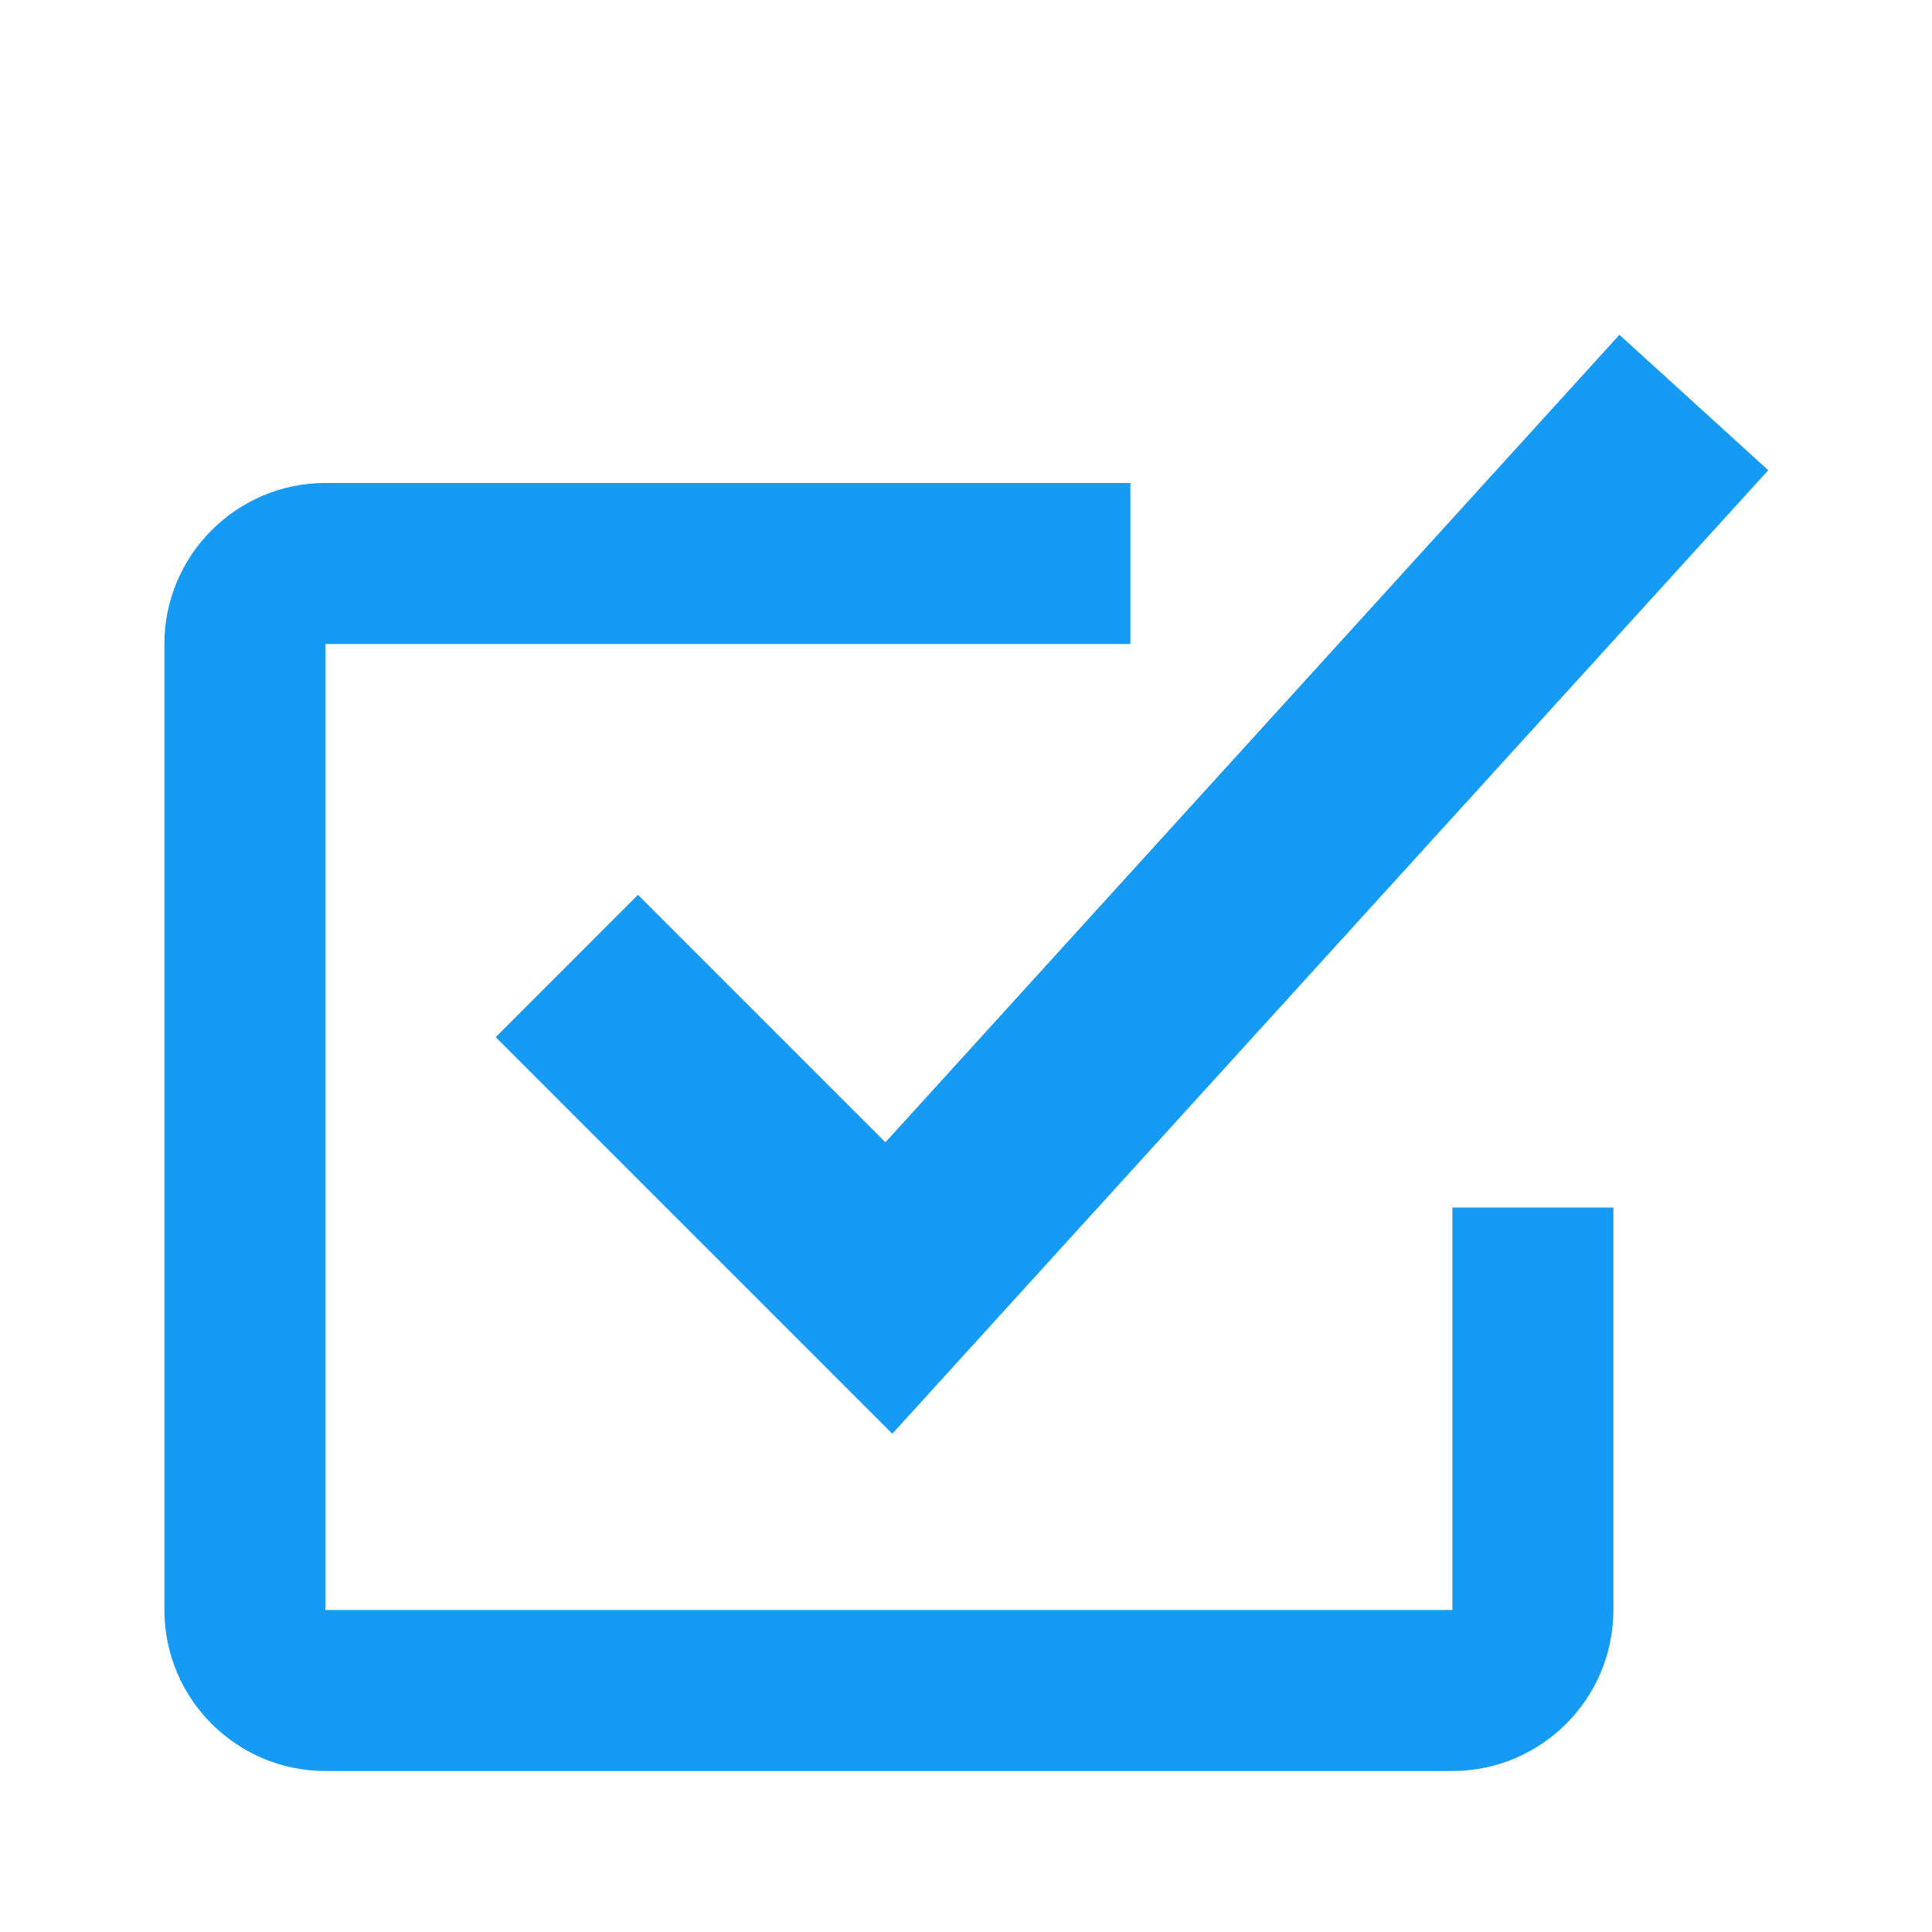 <svg width="24" height="24" viewBox="0 0 24 24" fill="none" xmlns="http://www.w3.org/2000/svg" preserveAspectRatio="none"><path d="M18.042 22h-14c-1.103 0-2-.897-2-2V8c0-1.102.897-2 2-2h10v2h-10v12h14v-5h2v5c0 1.103-.897 2-2 2z" fill="#169BF4"/><path d="M11.084 17.81l-4.926-4.926 1.767-1.768 3.074 3.074 9.118-10.031 1.849 1.682-10.882 11.97z" fill="#169BF4"/></svg>